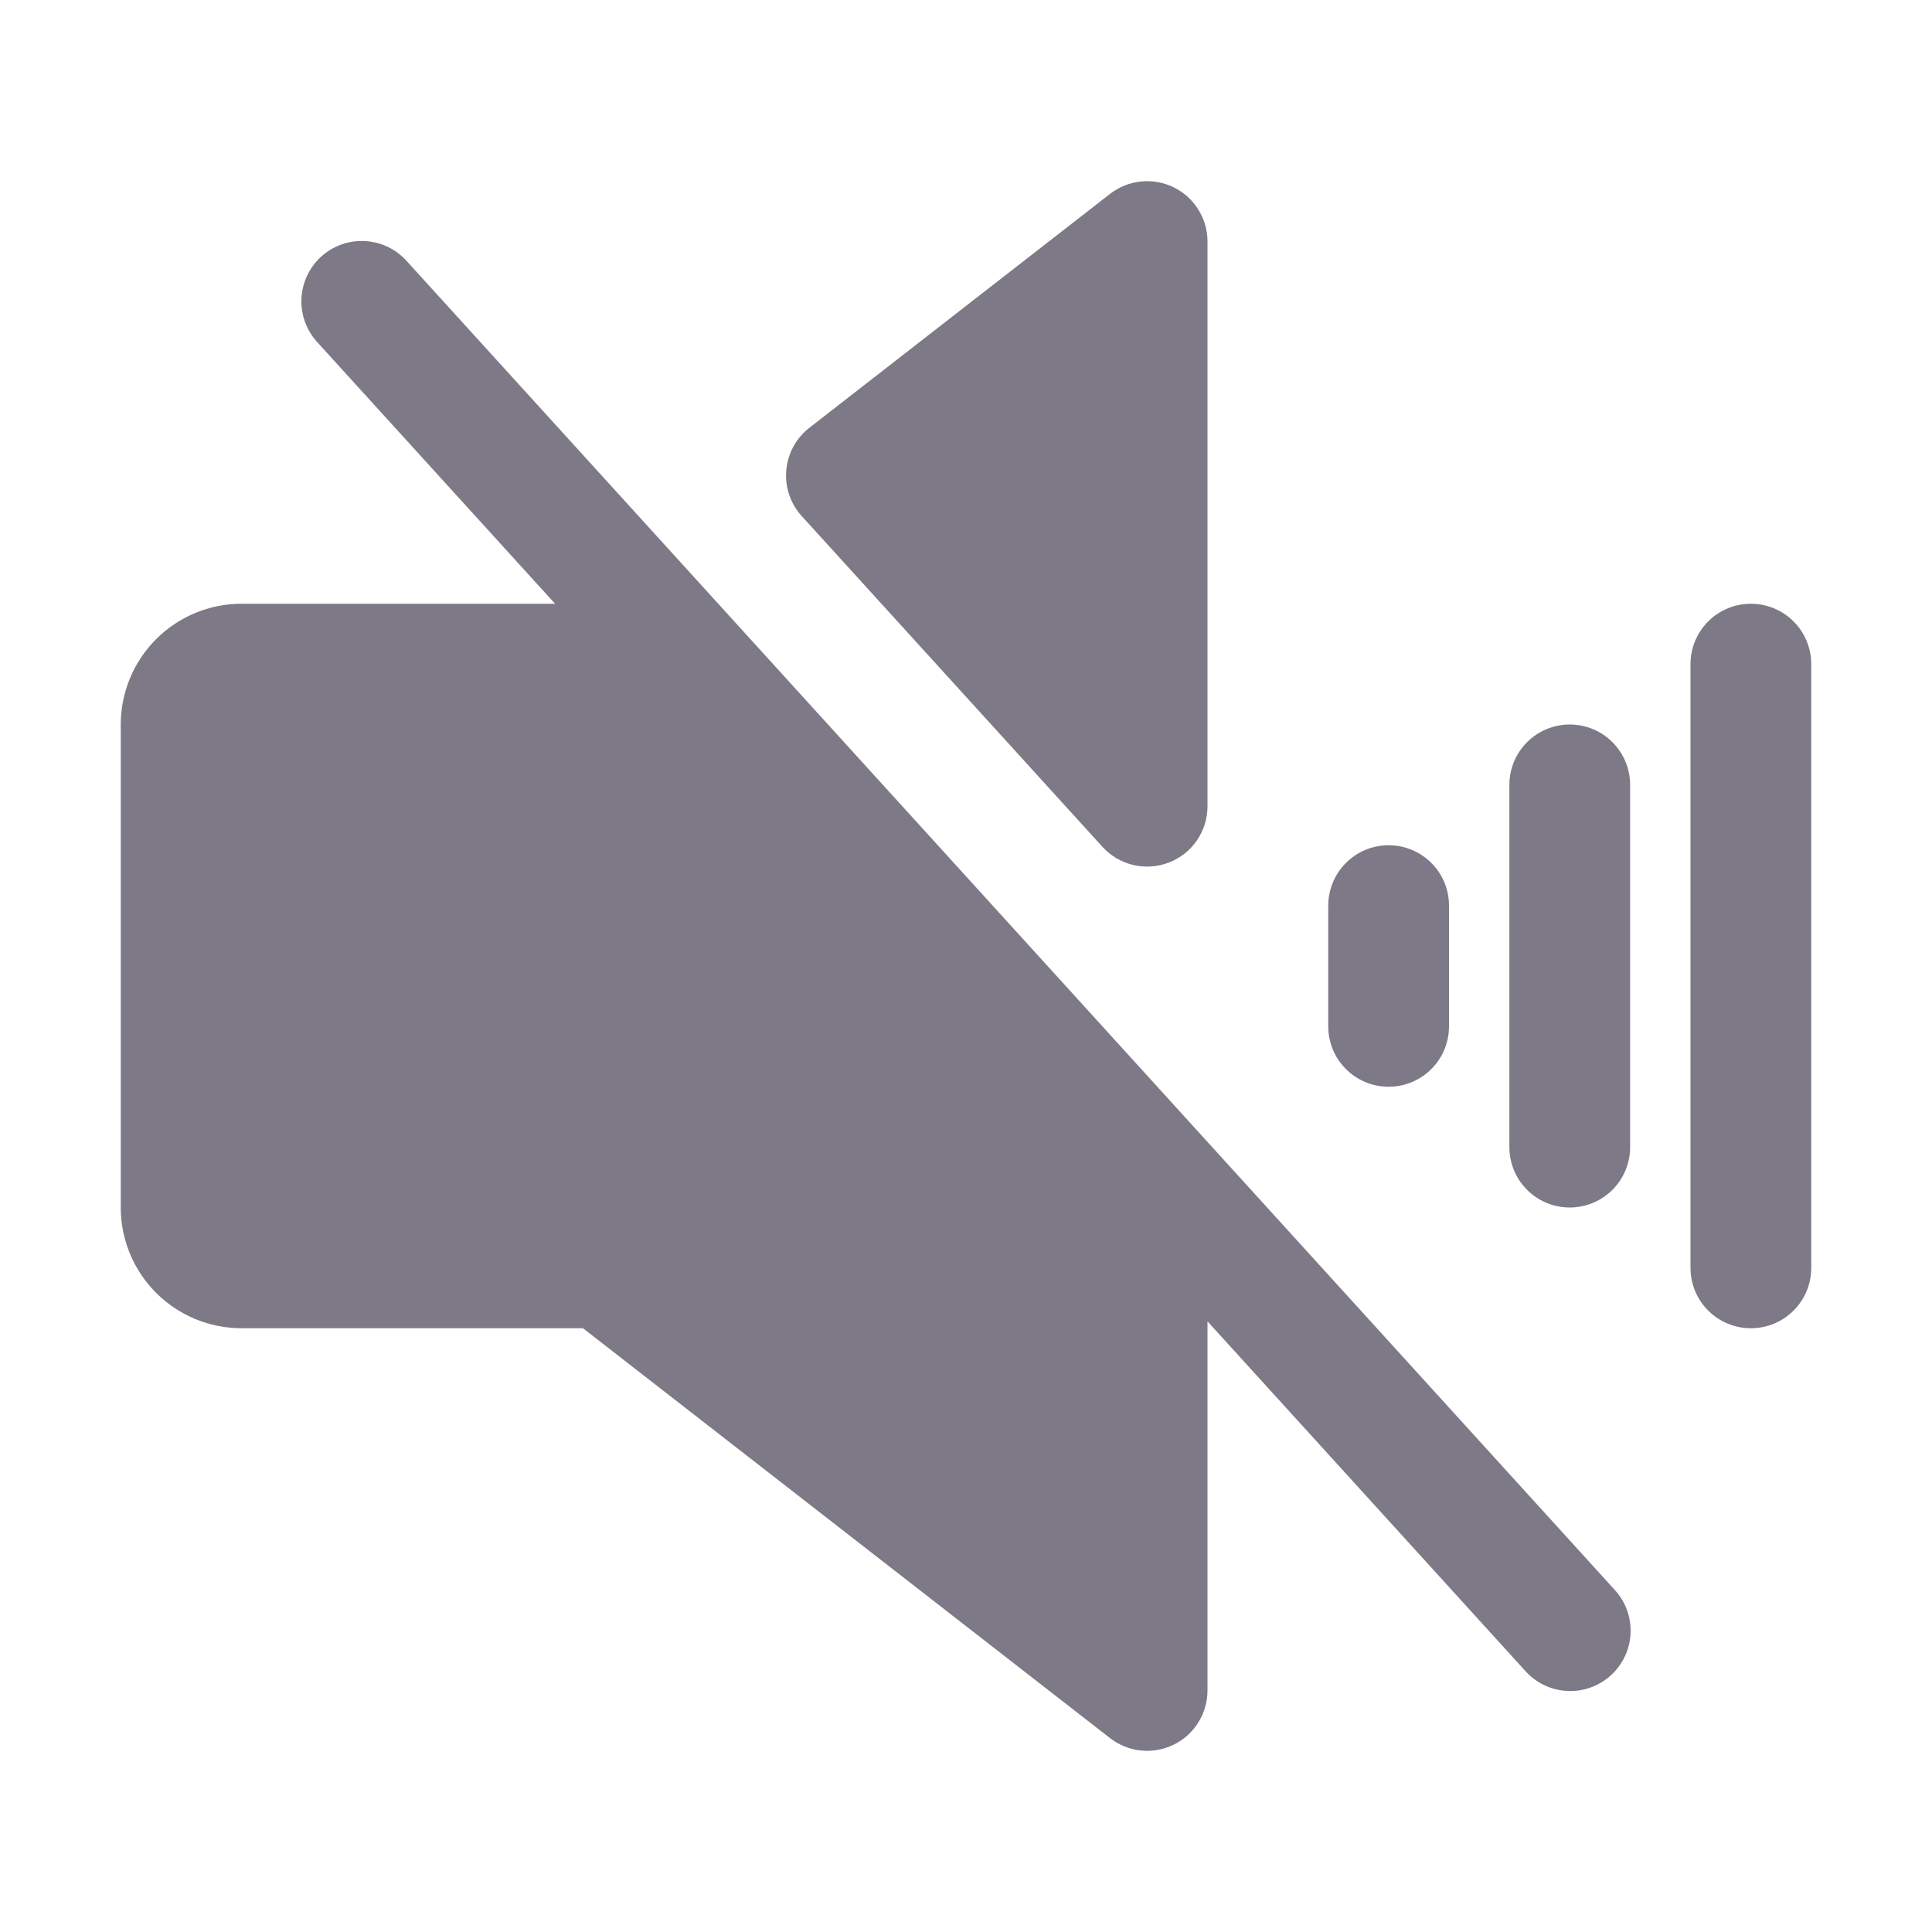 <svg width="32" height="32" viewBox="0 0 32 32" fill="none" xmlns="http://www.w3.org/2000/svg">
<path d="M6.74 4.328C6.652 4.229 6.546 4.148 6.426 4.09C6.307 4.033 6.178 4 6.046 3.993C5.914 3.985 5.781 4.005 5.657 4.049C5.532 4.093 5.417 4.162 5.319 4.251C5.221 4.34 5.142 4.448 5.086 4.568C5.03 4.687 4.998 4.817 4.993 4.949C4.987 5.082 5.008 5.214 5.054 5.338C5.1 5.462 5.17 5.576 5.26 5.673L9.194 10H4C3.47 10 2.961 10.211 2.586 10.586C2.211 10.961 2 11.47 2 12V20C2 20.53 2.211 21.039 2.586 21.414C2.961 21.789 3.47 22 4 22H9.656L18.386 28.789C18.534 28.904 18.711 28.975 18.897 28.994C19.083 29.013 19.271 28.98 19.439 28.898C19.607 28.816 19.749 28.688 19.848 28.529C19.947 28.37 20 28.187 20 28V21.886L25.26 27.672C25.348 27.771 25.454 27.852 25.574 27.91C25.693 27.967 25.822 28 25.954 28.007C26.087 28.015 26.219 27.995 26.343 27.951C26.468 27.907 26.583 27.838 26.681 27.749C26.779 27.66 26.858 27.552 26.914 27.433C26.97 27.313 27.002 27.183 27.007 27.051C27.013 26.918 26.992 26.786 26.946 26.662C26.9 26.538 26.83 26.424 26.74 26.328L6.74 4.328ZM18.26 14.026C18.396 14.176 18.573 14.28 18.77 14.327C18.966 14.373 19.172 14.359 19.36 14.286C19.549 14.214 19.711 14.086 19.825 13.919C19.939 13.753 20 13.556 20 13.354V4C20 3.813 19.947 3.63 19.848 3.471C19.749 3.312 19.607 3.184 19.439 3.102C19.271 3.02 19.083 2.987 18.897 3.006C18.711 3.025 18.534 3.096 18.386 3.211L13.405 7.086C13.296 7.171 13.206 7.277 13.14 7.398C13.075 7.519 13.035 7.653 13.023 7.79C13.011 7.928 13.028 8.066 13.072 8.196C13.116 8.327 13.187 8.447 13.28 8.549L18.26 14.026Z" fill="#7D7986"/>
<path d="M22.293 14.293C22.48 14.105 22.735 14 23 14C23.265 14 23.52 14.105 23.707 14.293C23.895 14.48 24 14.735 24 15V17C24 17.265 23.895 17.52 23.707 17.707C23.52 17.895 23.265 18 23 18C22.735 18 22.48 17.895 22.293 17.707C22.105 17.52 22 17.265 22 17V15C22 14.735 22.105 14.48 22.293 14.293Z" fill="#7D7986"/>
<path d="M25.293 12.293C25.48 12.105 25.735 12 26 12C26.265 12 26.52 12.105 26.707 12.293C26.895 12.48 27 12.735 27 13V19C27 19.265 26.895 19.52 26.707 19.707C26.52 19.895 26.265 20 26 20C25.735 20 25.48 19.895 25.293 19.707C25.105 19.52 25 19.265 25 19V13C25 12.735 25.105 12.48 25.293 12.293Z" fill="#7D7986"/>
<path d="M28.293 10.293C28.48 10.105 28.735 10 29 10C29.265 10 29.52 10.105 29.707 10.293C29.895 10.48 30 10.735 30 11V21C30 21.265 29.895 21.52 29.707 21.707C29.52 21.895 29.265 22 29 22C28.735 22 28.48 21.895 28.293 21.707C28.105 21.52 28 21.265 28 21V11C28 10.735 28.105 10.48 28.293 10.293Z" fill="#7D7986"/>
</svg>
